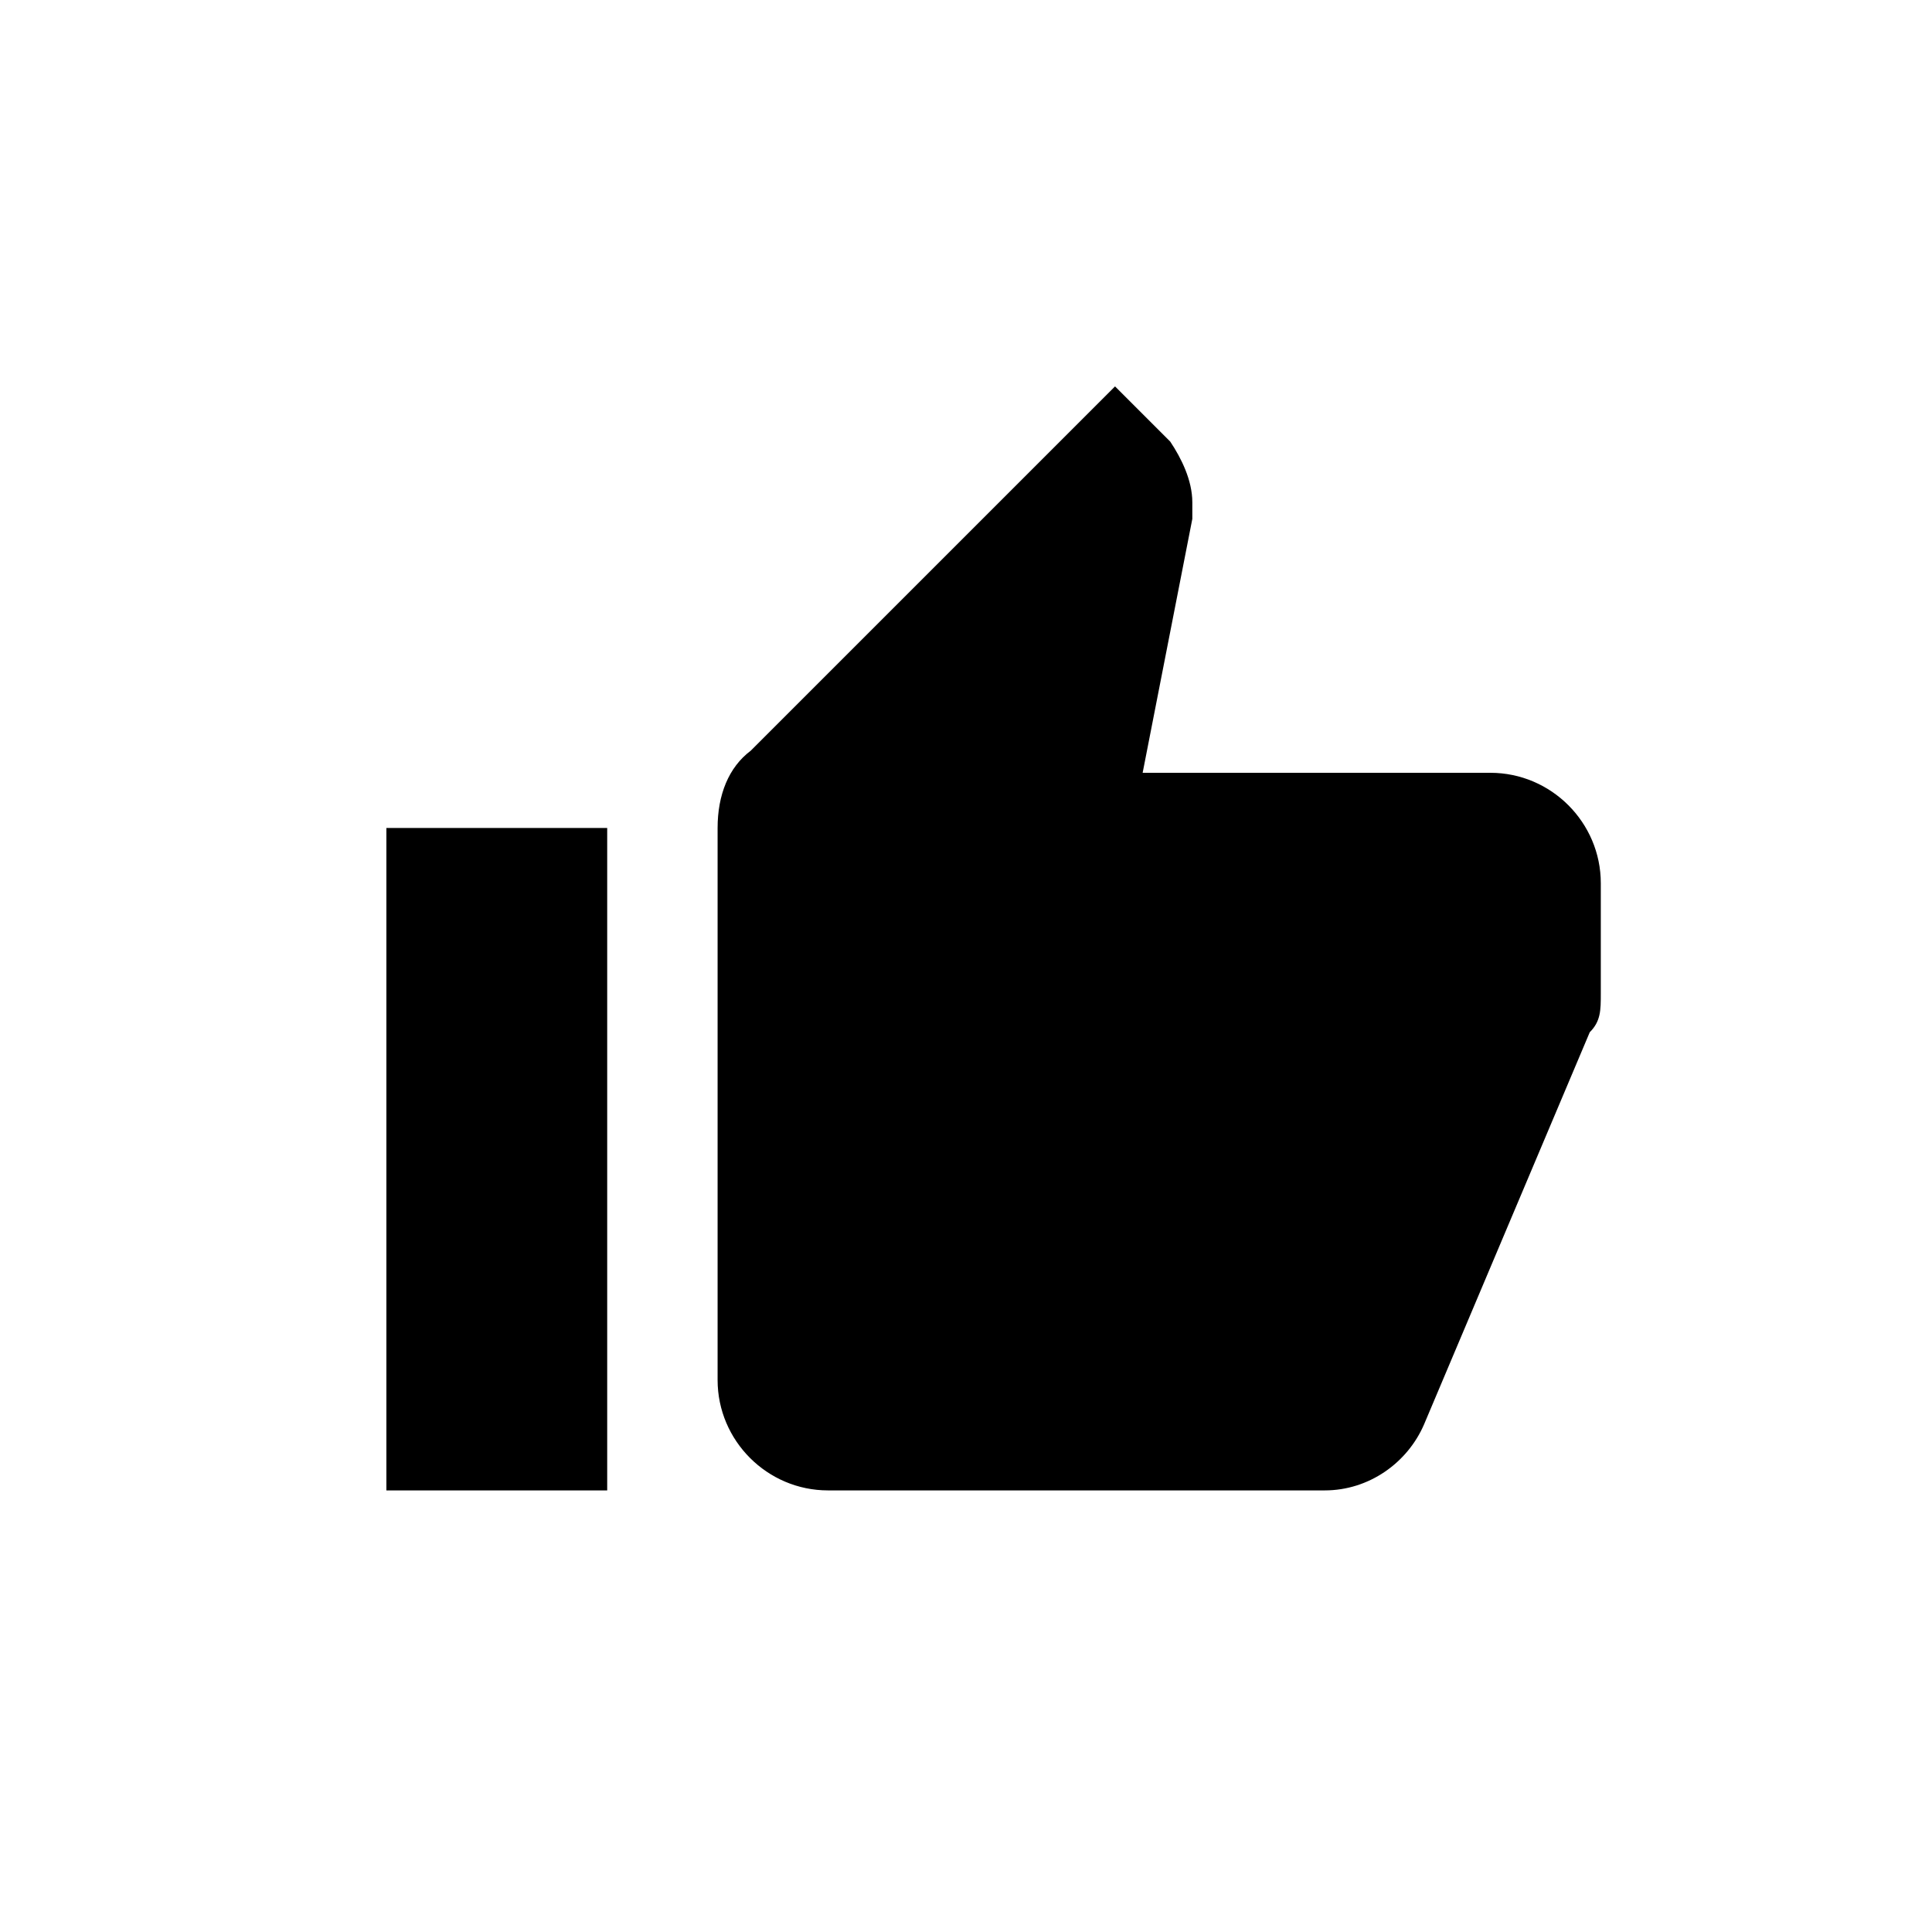 <?xml version="1.0" encoding="utf-8"?>
<!-- Generator: Adobe Illustrator 19.2.1, SVG Export Plug-In . SVG Version: 6.00 Build 0)  -->
<!DOCTYPE svg PUBLIC "-//W3C//DTD SVG 1.1//EN" "http://www.w3.org/Graphics/SVG/1.1/DTD/svg11.dtd">
<svg version="1.1" id="Layer_1" xmlns="http://www.w3.org/2000/svg" xmlns:xlink="http://www.w3.org/1999/xlink" x="0px" y="0px"
	 viewBox="0 0 35 35" style="enable-background:new 0 0 35 35;" xml:space="preserve">
<style type="text/css">
	.st3{fill:none;}
</style>
<path d="M7,27h4V15H7V27z M29,16c0-1.1-0.9-2-2-2h-6.3l0.9-4.6l0-0.3c0-0.4-0.2-0.8-0.4-1.1L20.2,7l-6.6,6.6
	C13.2,13.9,13,14.4,13,15v10c0,1.1,0.9,2,2,2h9c0.8,0,1.5-0.5,1.8-1.2l3-7.1C29,18.5,29,18.3,29,18V16L29,16L29,16z"/>
<path class="st3" d="M0,0h35v35H0V0z"/>
</svg>
